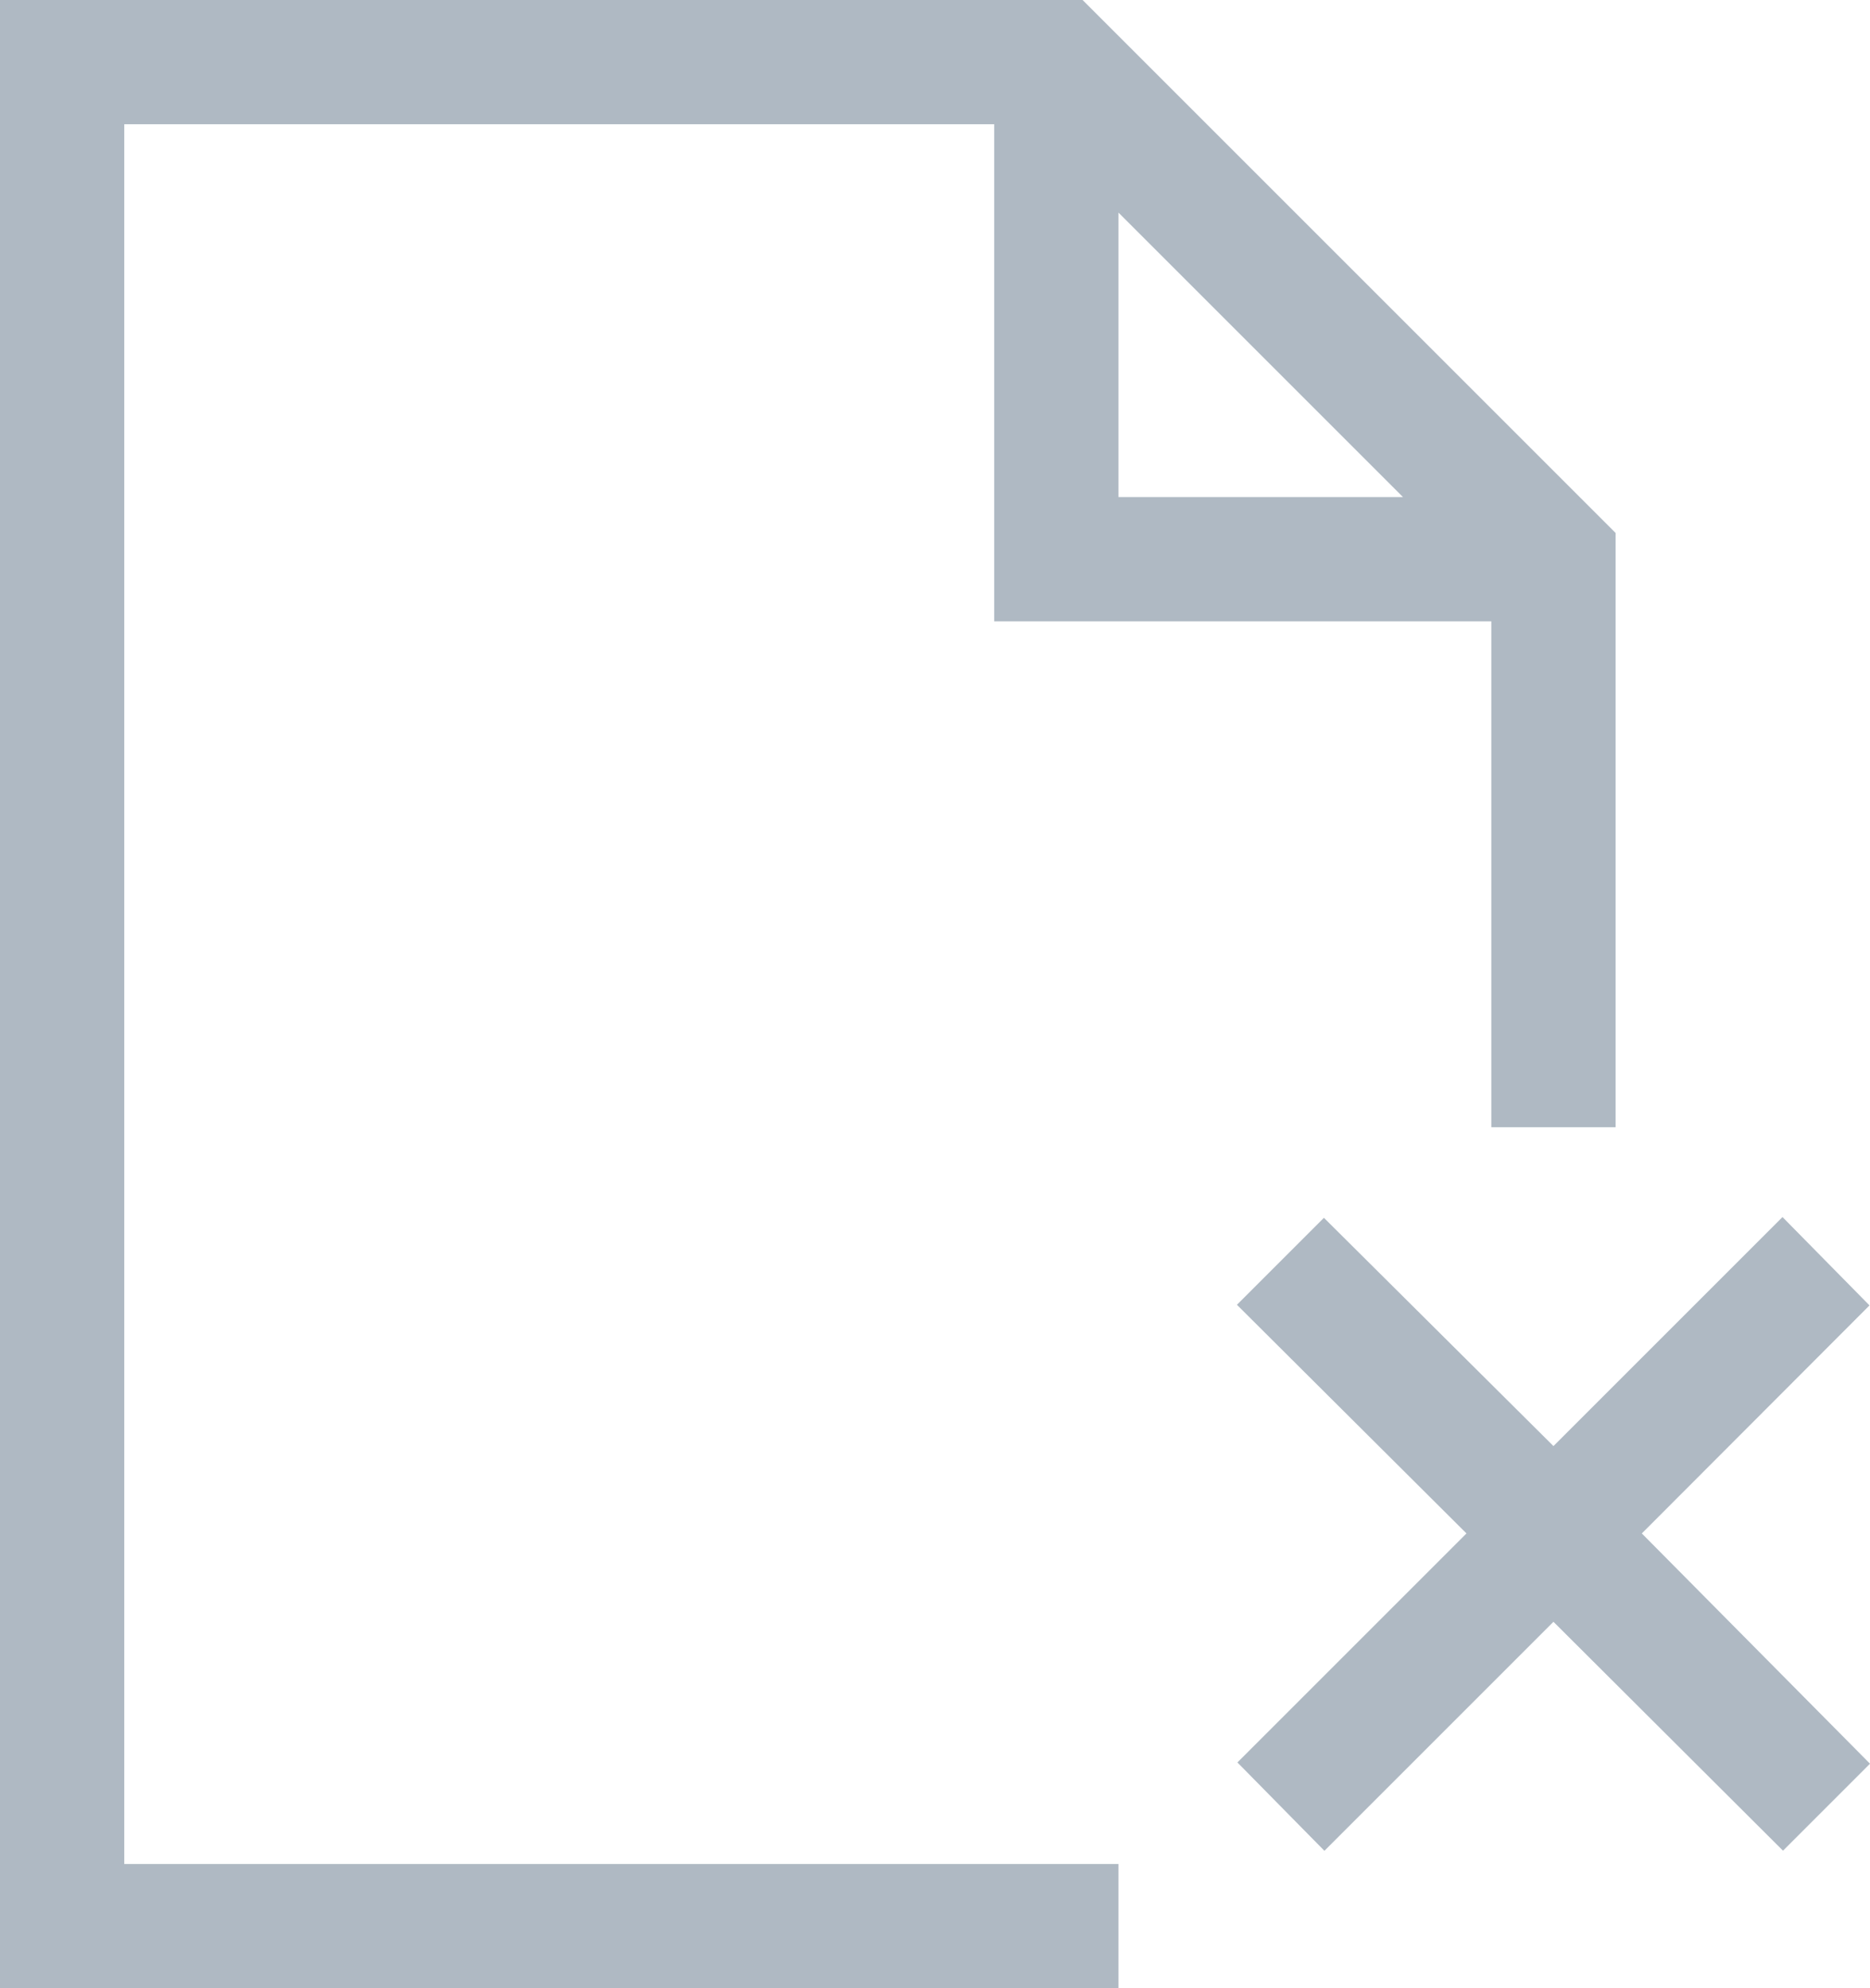 <svg xmlns="http://www.w3.org/2000/svg" viewBox="0 0 15.047 16"><title>Close Alarm</title><g id="Layer_2" data-name="Layer 2"><g id="Random"><path d="M1,15H9v1H0V0H8.711L13,4.289V9.071H12V5H8V1H1ZM9,4h2.289L9,1.711Zm4.211,8.34,1.836,1.853-.7.7L12.5,13.051l-1.843,1.843-.7-.711L11.8,12.34,9.953,10.5l.7-.7L12.5,11.637l1.843-1.843.7.711Z" fill="#afb9c3"/></g></g></svg>